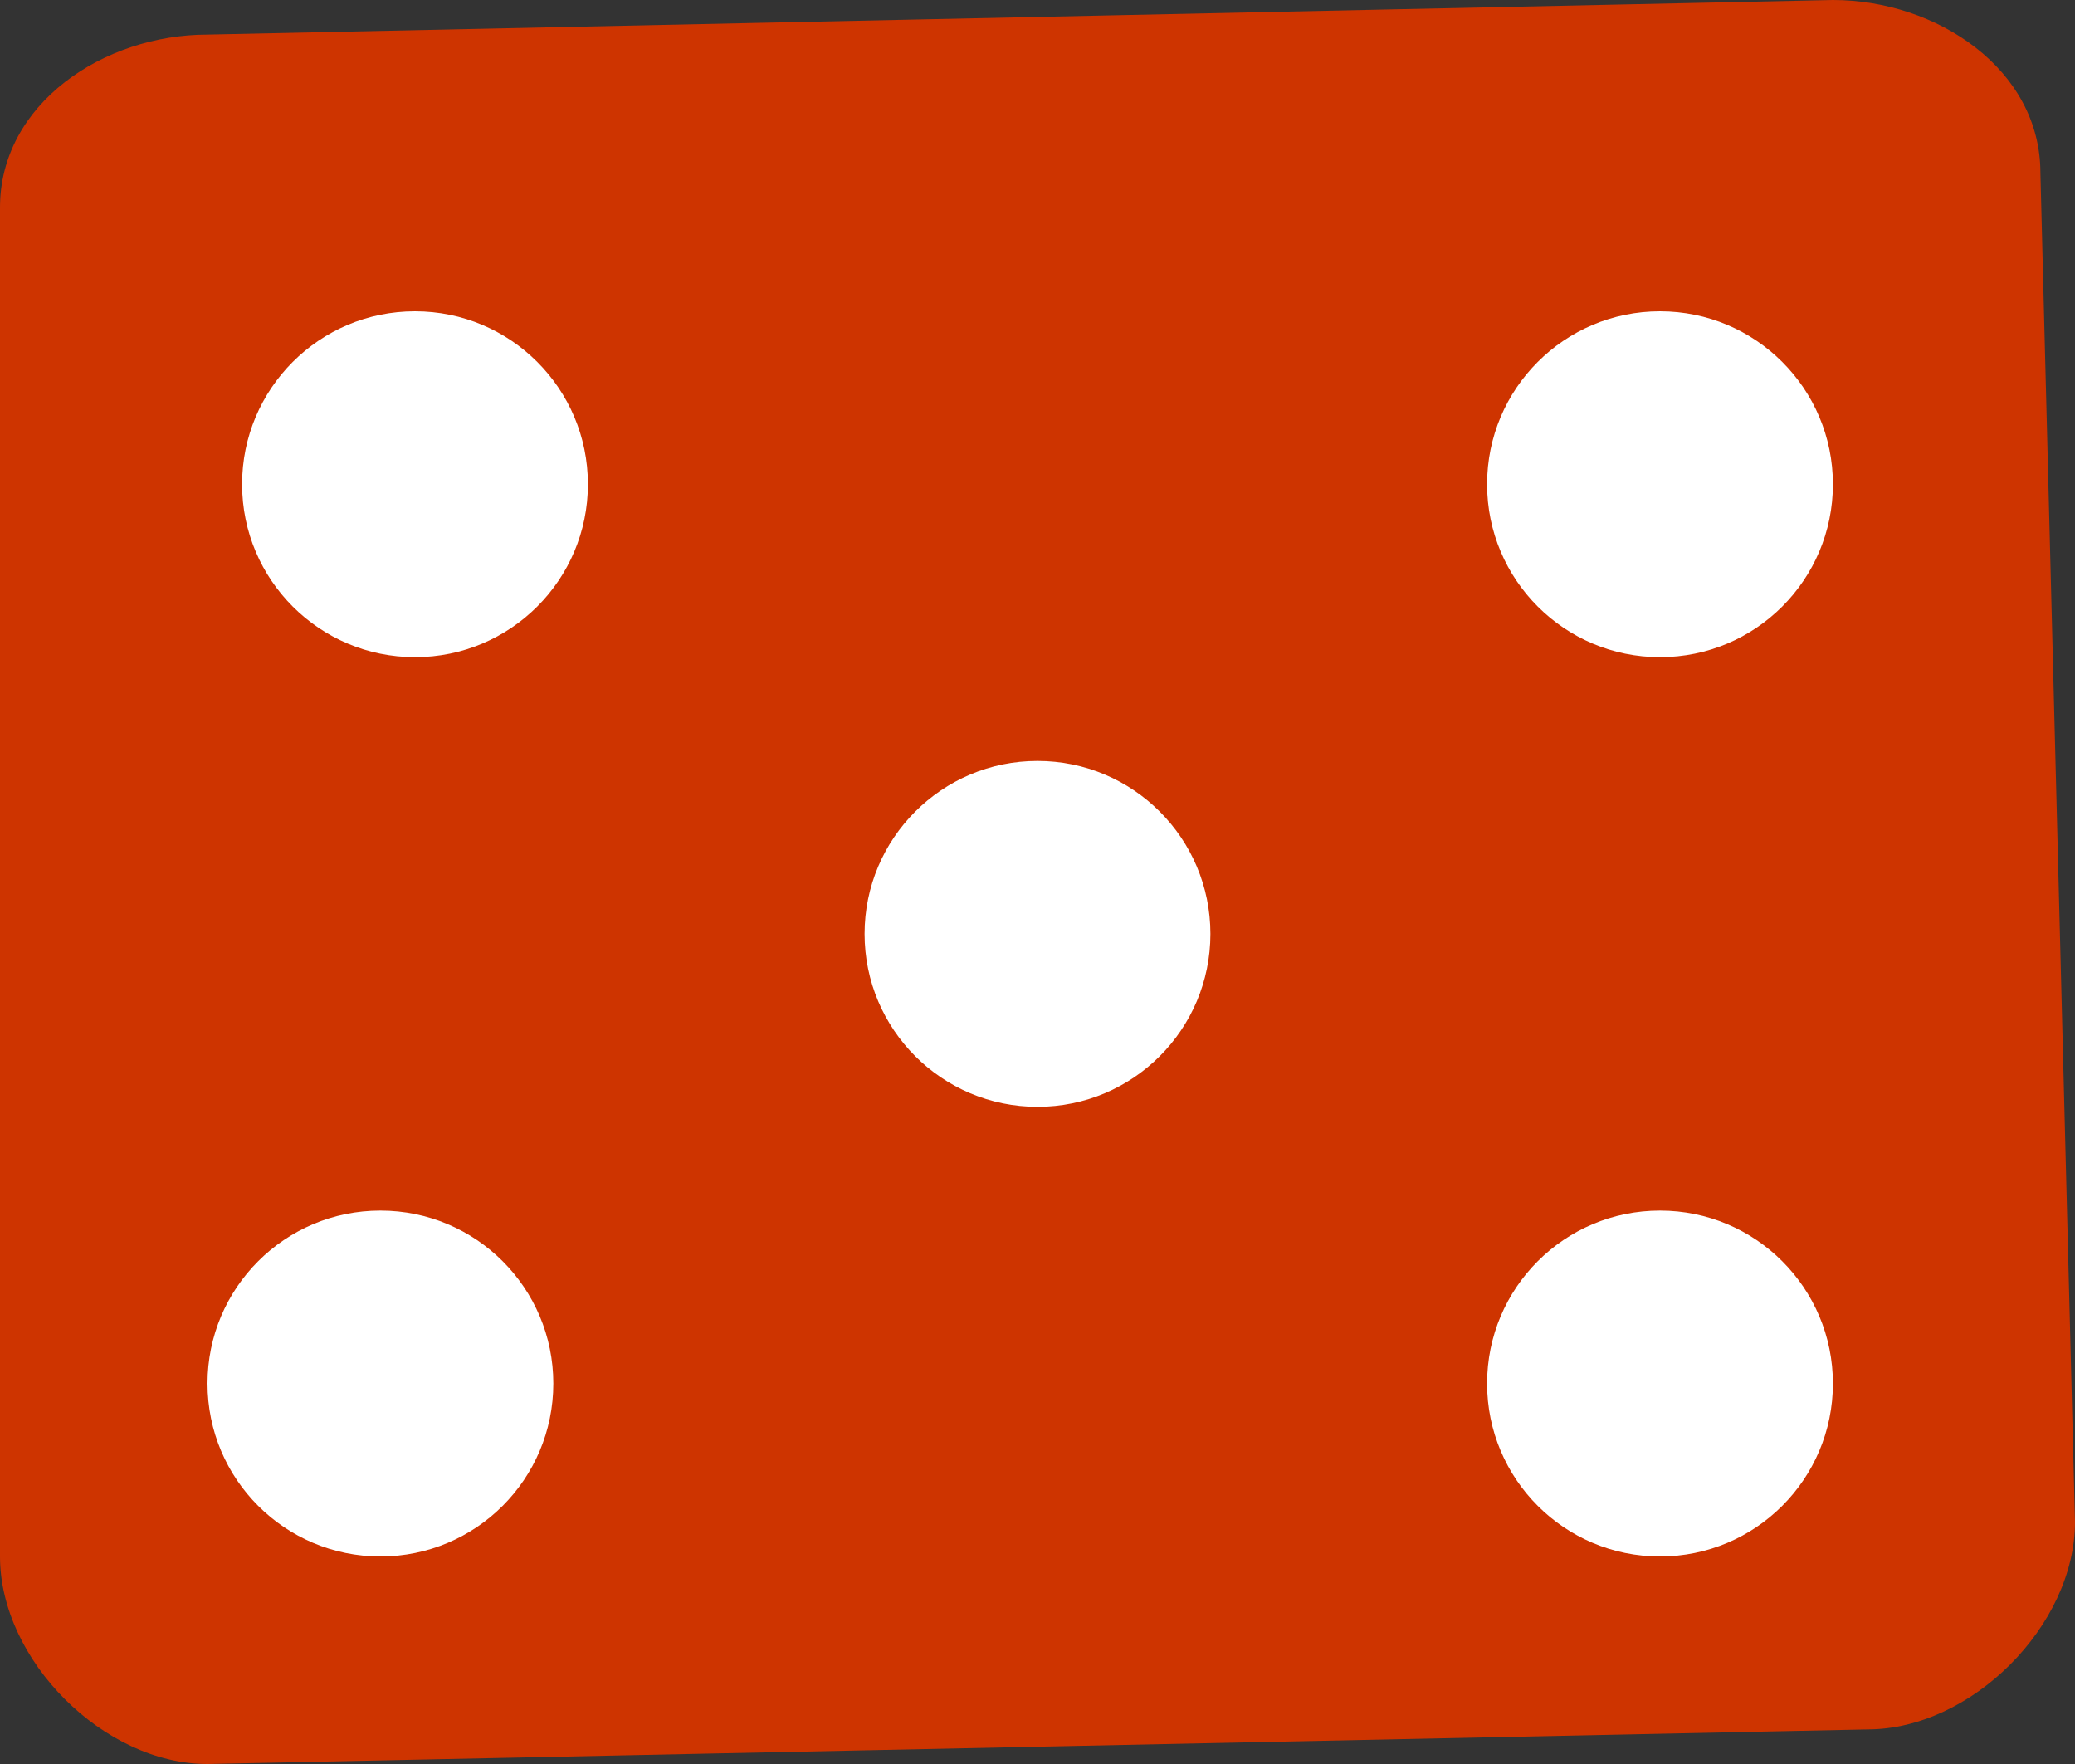 <?xml version="1.0" encoding="utf-8"?>
<!-- Generator: Adobe Illustrator 18.0.0, SVG Export Plug-In . SVG Version: 6.00 Build 0)  -->
<!DOCTYPE svg PUBLIC "-//W3C//DTD SVG 1.1//EN" "http://www.w3.org/Graphics/SVG/1.1/DTD/svg11.dtd">
<svg version="1.1" id="Layer_1" xmlns="http://www.w3.org/2000/svg" xmlns:xlink="http://www.w3.org/1999/xlink" x="0px" y="0px"
	 viewBox="0 0 6 5.1" enable-background="new 0 0 6 5.1" xml:space="preserve">
<rect x="0" y="0" width="6" height="5.1" fill="#333333" stroke="none"/>
<path fill="#CE3400" d="M0.6,0.1L5.3,0c0.3,0,0.6,0.2,0.6,0.5L6,4.4C6,4.7,5.7,5,5.4,5L0.6,5.1C0.3,5.1,0,4.8,0,4.5V0.6
	C0,0.3,0.3,0.1,0.6,0.1z"/>
<ellipse fill="#FFFFFF" cx="1.2" cy="1.4" rx="0.5" ry="0.5"/>
<ellipse fill="#FFFFFF" cx="4.8" cy="1.4" rx="0.5" ry="0.5"/>
<ellipse fill="#FFFFFF" cx="1.1" cy="4" rx="0.5" ry="0.5"/>
<ellipse fill="#FFFFFF" cx="4.8" cy="4" rx="0.5" ry="0.5"/>
<ellipse fill="#FFFFFF" cx="3" cy="2.7" rx="0.5" ry="0.5"/>
</svg>
